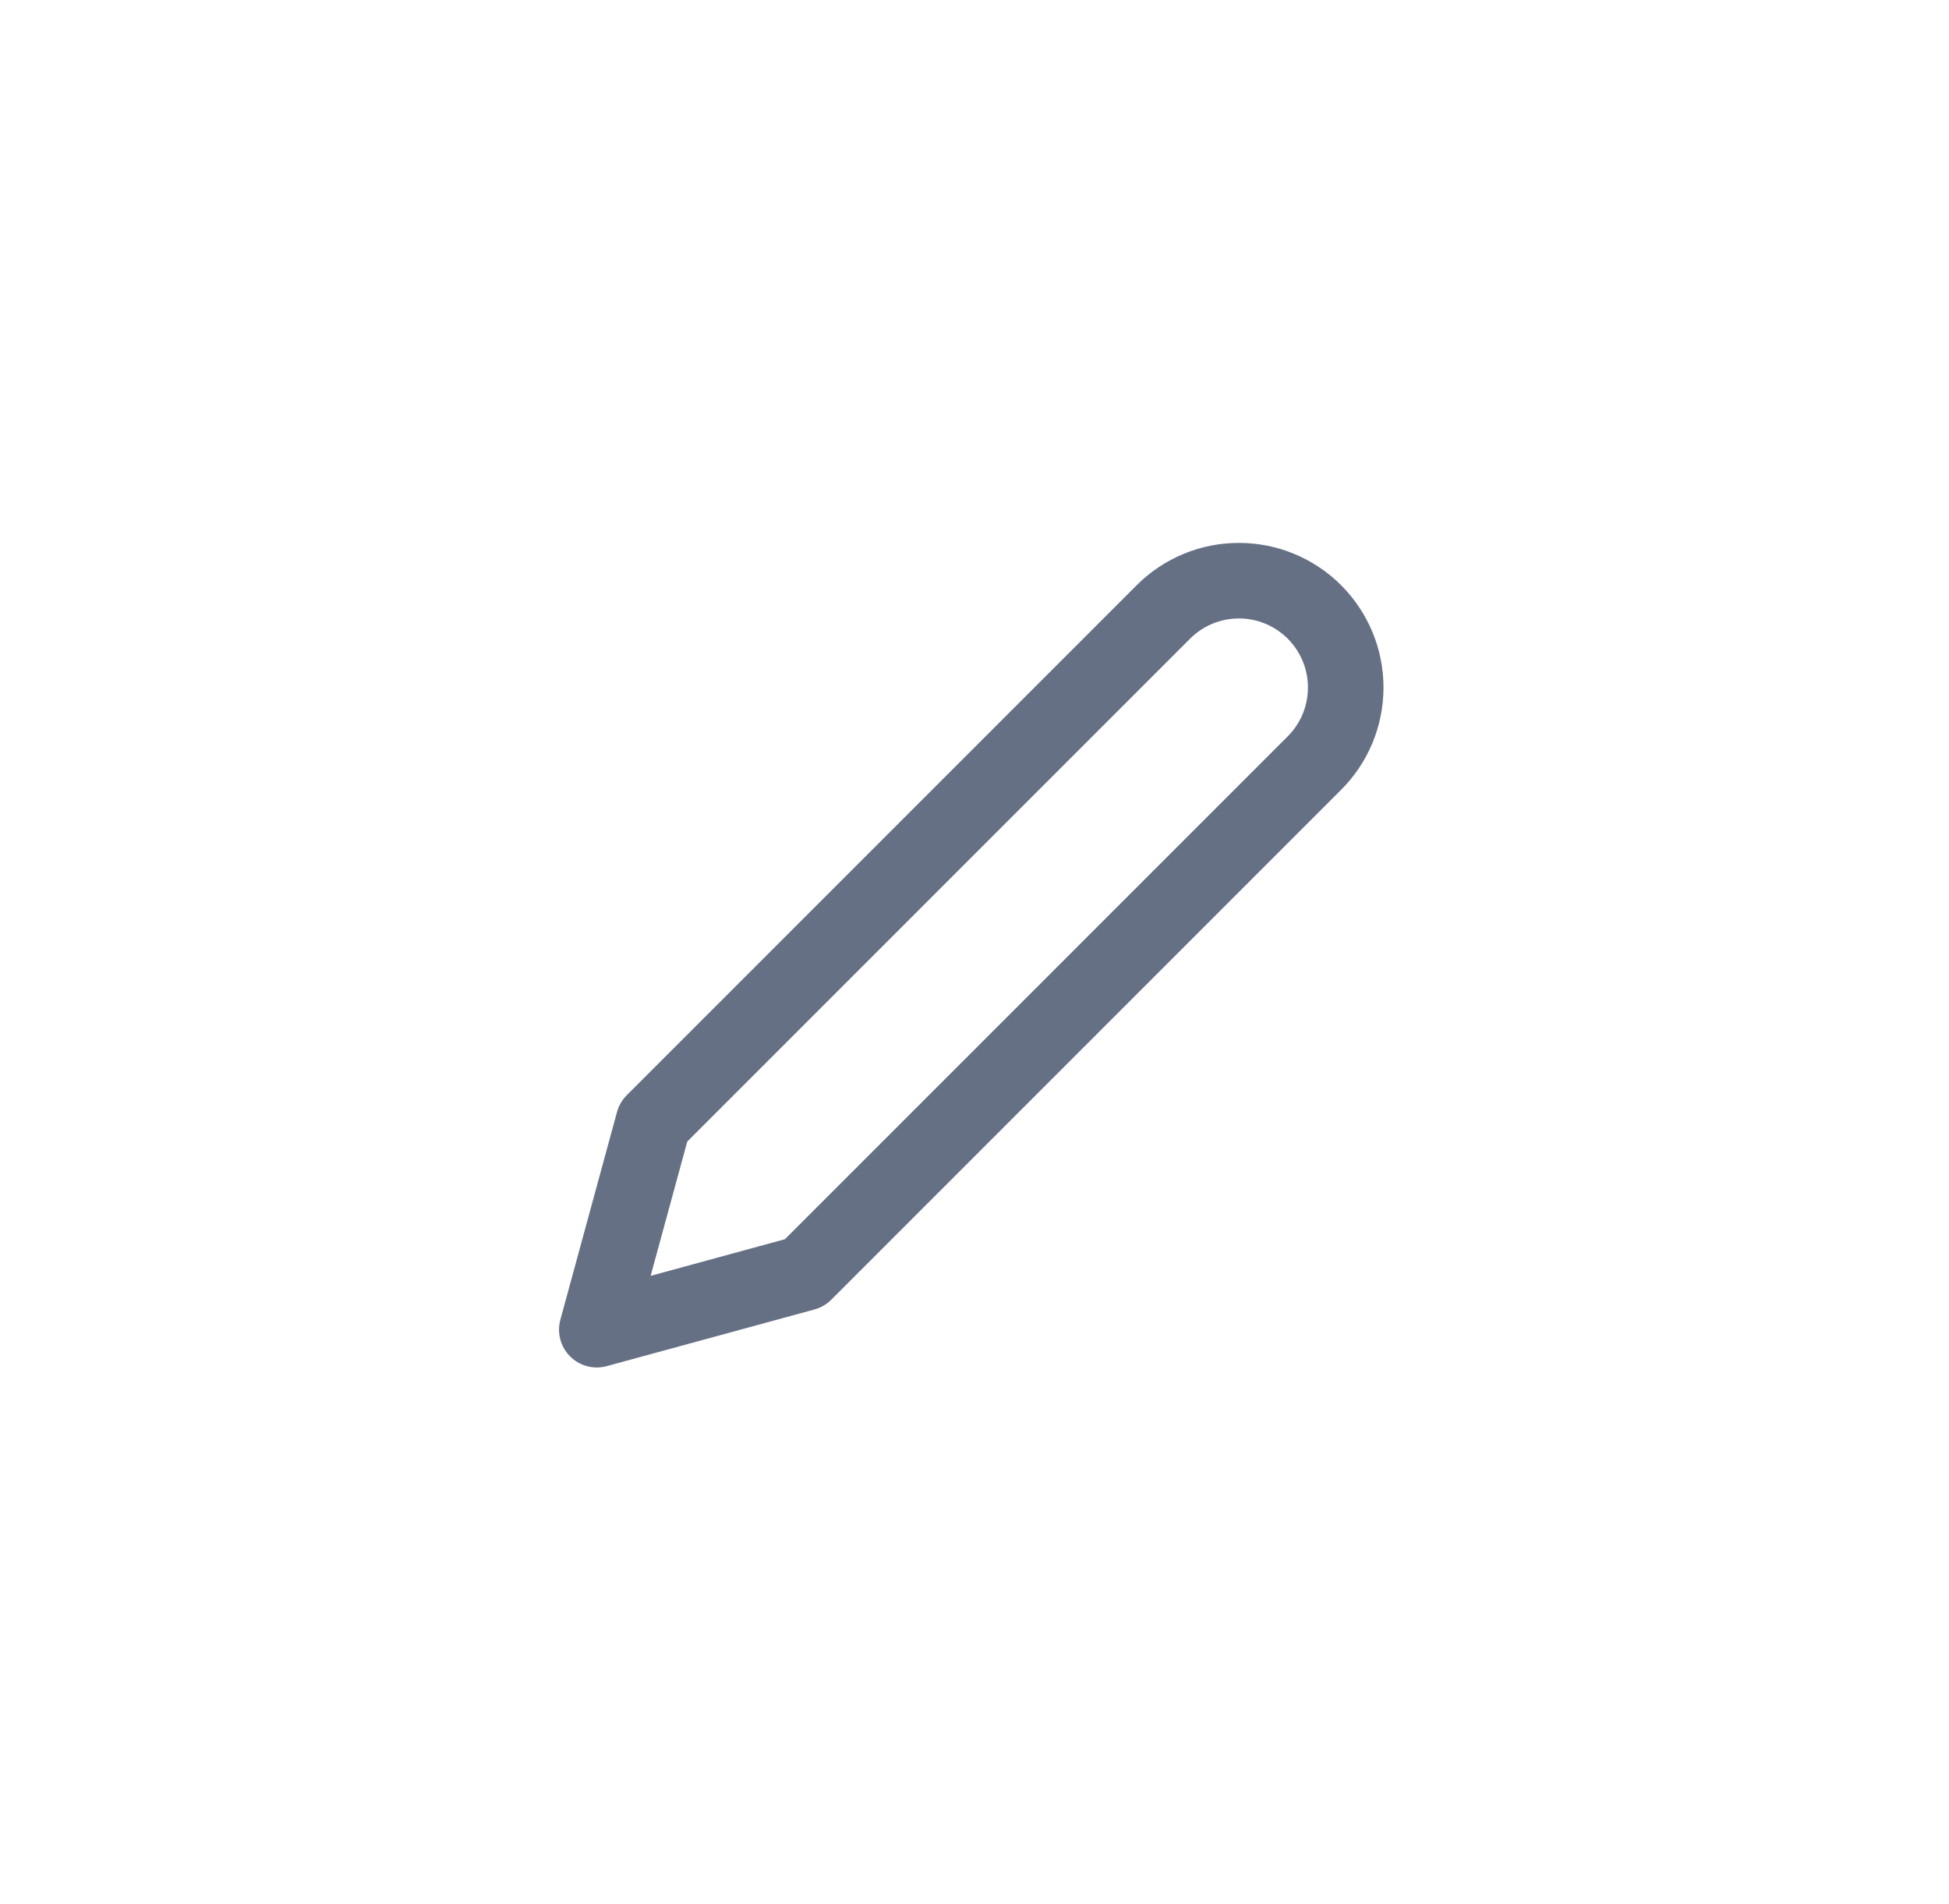 <svg width="43" height="42" viewBox="0 0 43 42" fill="none" xmlns="http://www.w3.org/2000/svg">
<path d="M25.667 13.5C25.886 13.281 26.145 13.107 26.431 12.989C26.717 12.87 27.024 12.81 27.333 12.81C27.643 12.81 27.949 12.87 28.235 12.989C28.521 13.107 28.781 13.281 29 13.5C29.219 13.719 29.392 13.979 29.511 14.265C29.629 14.551 29.69 14.857 29.69 15.167C29.69 15.476 29.629 15.783 29.511 16.069C29.392 16.355 29.219 16.614 29 16.833L17.75 28.083L13.167 29.333L14.417 24.75L25.667 13.5Z" stroke="#667085" stroke-width="1.667" stroke-linecap="round" stroke-linejoin="round"/>
</svg>
